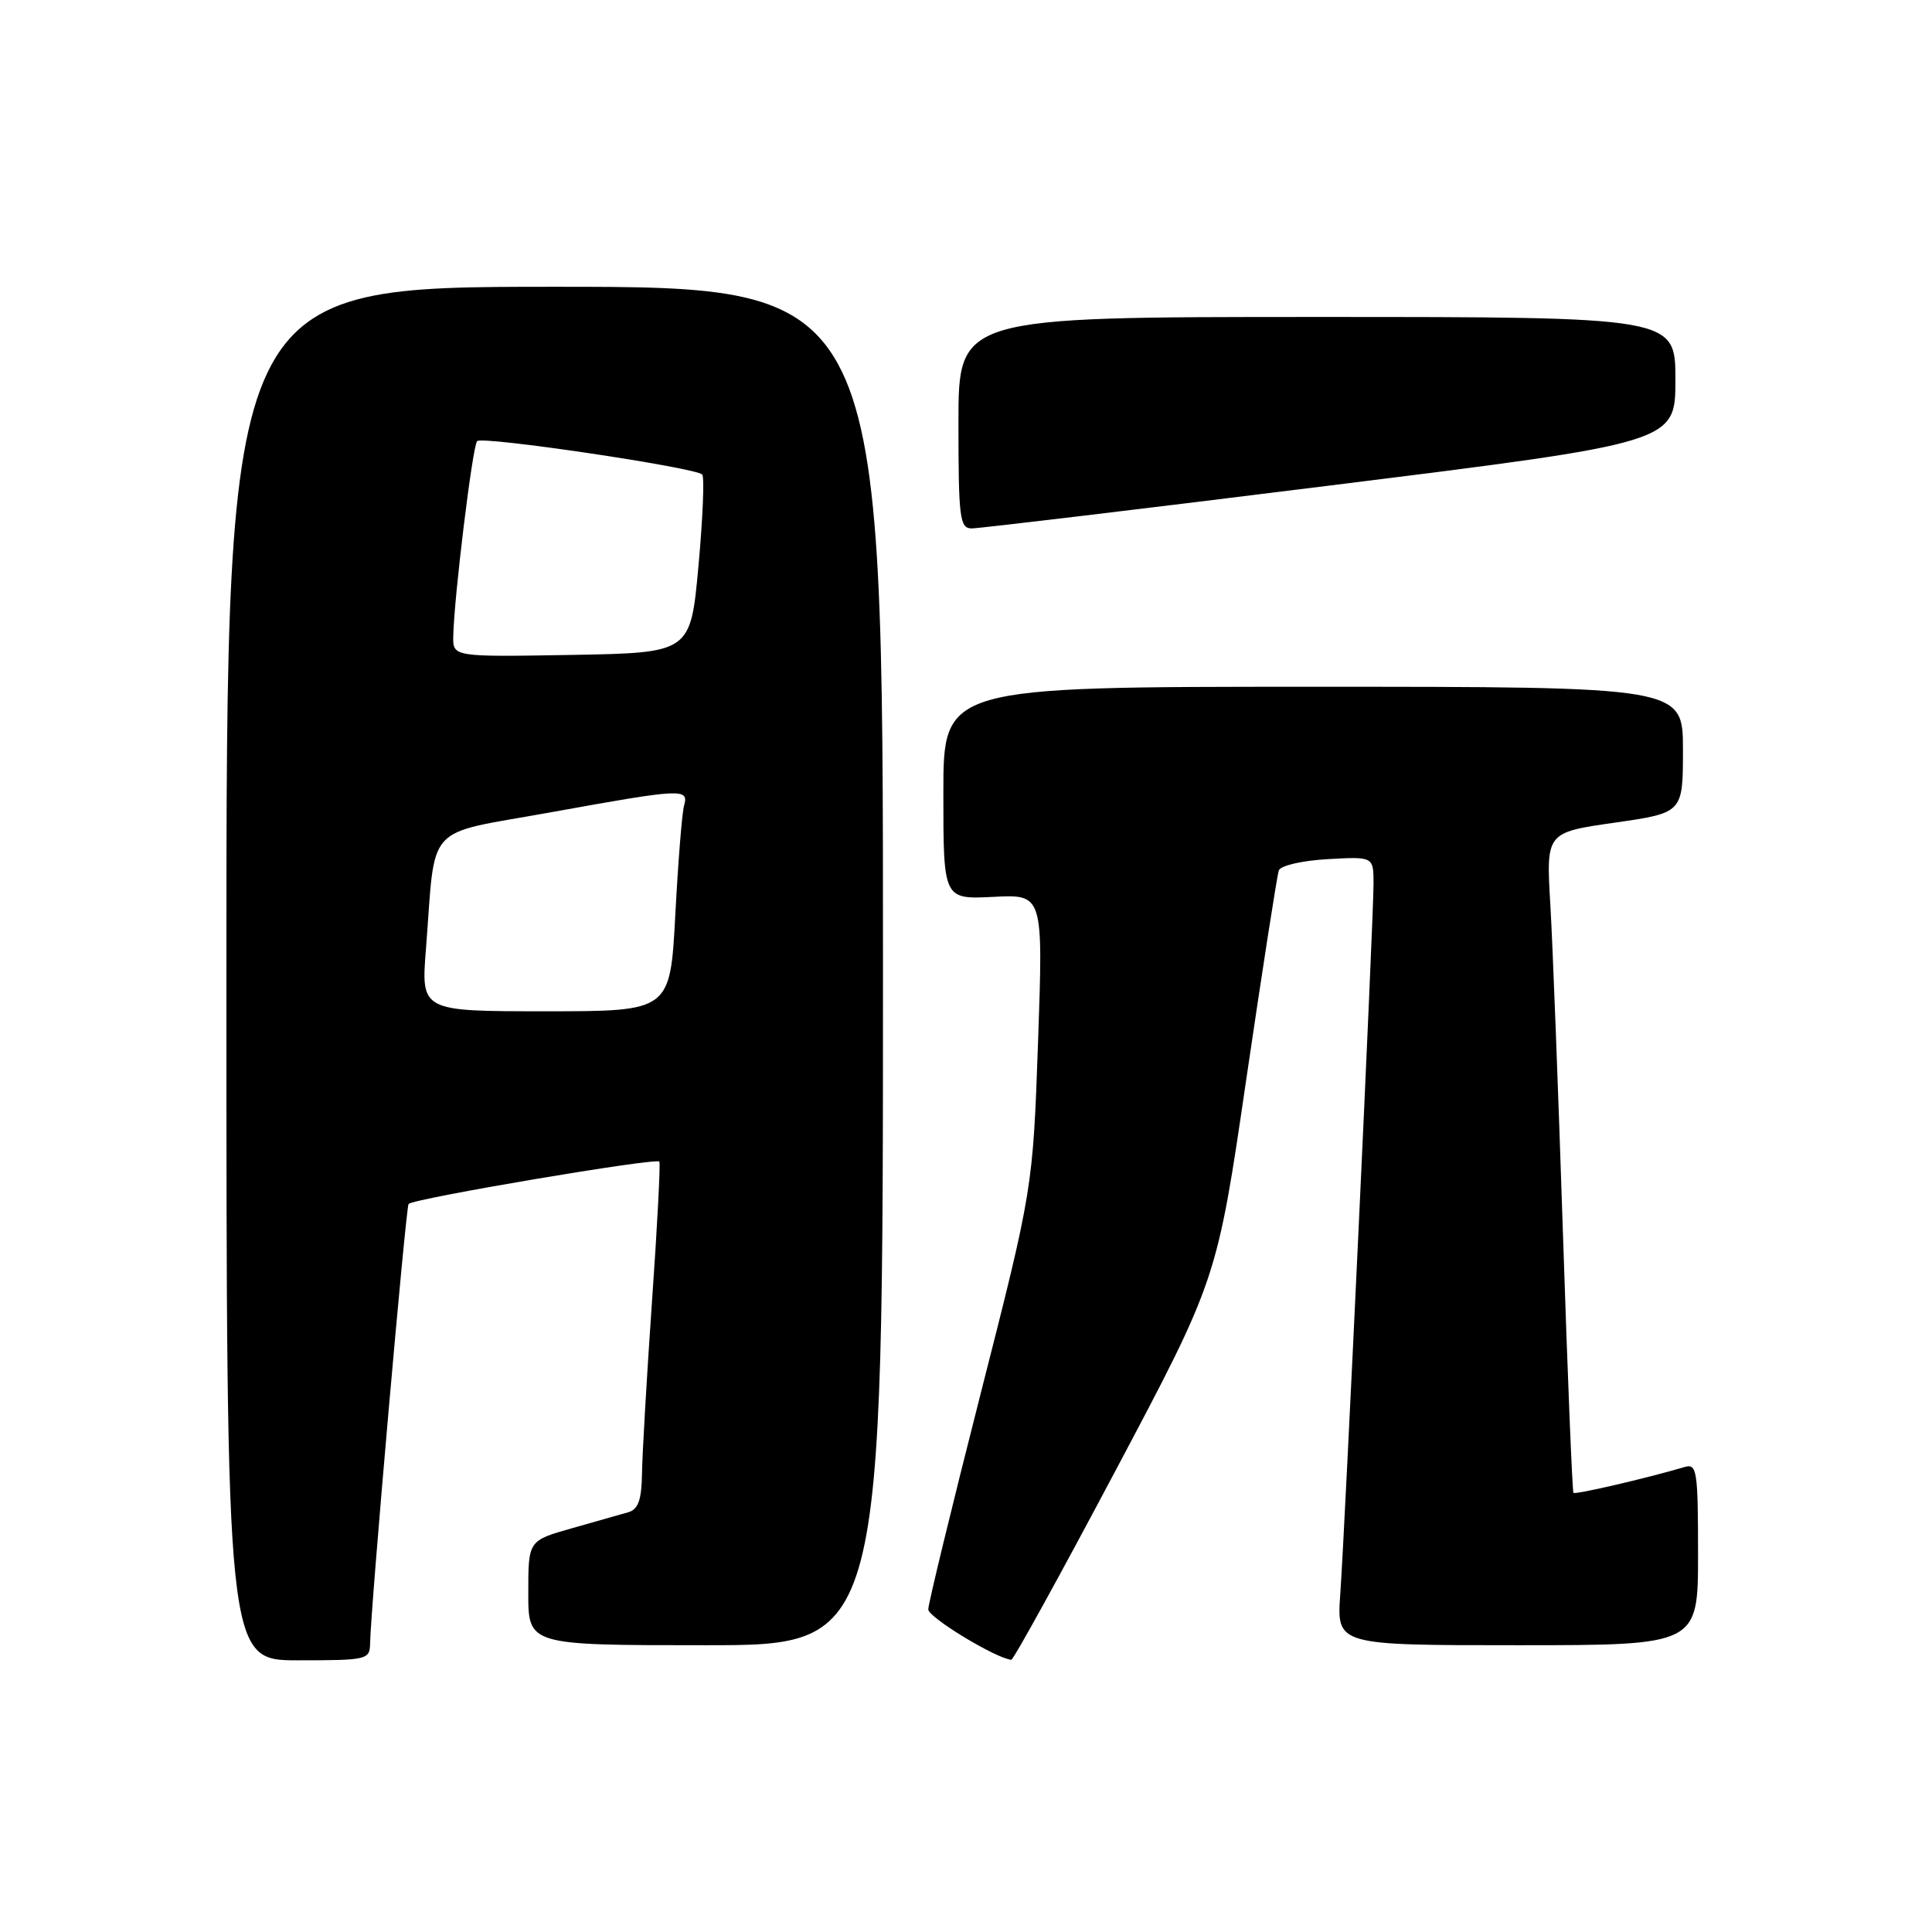 <?xml version="1.0" encoding="UTF-8" standalone="no"?>
<!DOCTYPE svg PUBLIC "-//W3C//DTD SVG 1.1//EN" "http://www.w3.org/Graphics/SVG/1.1/DTD/svg11.dtd" >
<svg xmlns="http://www.w3.org/2000/svg" xmlns:xlink="http://www.w3.org/1999/xlink" version="1.1" viewBox="0 0 256 256">
 <g >
 <path fill="currentColor"
d=" M 49.04 217.75 C 49.11 213.14 53.78 159.89 54.14 159.53 C 54.87 158.79 87.10 153.35 87.37 153.92 C 87.52 154.24 87.09 162.60 86.39 172.50 C 85.70 182.40 85.11 192.61 85.07 195.18 C 85.02 198.74 84.58 199.99 83.25 200.38 C 82.29 200.66 78.91 201.62 75.75 202.51 C 70.00 204.14 70.00 204.14 70.00 211.07 C 70.00 218.00 70.00 218.00 93.50 218.00 C 117.00 218.00 117.00 218.00 117.00 128.00 C 117.00 38.00 117.00 38.00 73.50 38.00 C 30.00 38.00 30.00 38.00 30.00 129.00 C 30.00 220.00 30.00 220.00 39.50 220.00 C 48.67 220.00 49.00 219.92 49.04 217.75 Z  M 147.88 194.74 C 161.26 169.50 161.26 169.50 165.14 143.00 C 167.28 128.43 169.22 115.98 169.45 115.34 C 169.68 114.69 172.54 114.03 175.94 113.84 C 182.00 113.50 182.00 113.50 182.00 117.11 C 182.00 121.72 178.23 202.29 177.59 211.25 C 177.12 218.00 177.12 218.00 201.06 218.00 C 225.00 218.00 225.00 218.00 225.00 205.93 C 225.00 194.91 224.85 193.91 223.25 194.38 C 218.05 195.91 208.74 198.07 208.49 197.81 C 208.34 197.64 207.71 182.20 207.10 163.50 C 206.49 144.80 205.74 125.18 205.43 119.90 C 204.86 110.31 204.86 110.31 213.93 109.01 C 223.00 107.71 223.00 107.71 223.00 99.35 C 223.00 91.00 223.00 91.00 174.00 91.00 C 125.00 91.00 125.00 91.00 125.00 105.09 C 125.00 119.17 125.00 119.17 131.61 118.84 C 138.23 118.50 138.23 118.50 137.55 138.00 C 136.86 157.50 136.86 157.50 129.93 184.71 C 126.12 199.67 123.00 212.51 123.00 213.25 C 123.00 214.31 131.92 219.73 134.00 219.93 C 134.28 219.95 140.52 208.62 147.88 194.74 Z  M 176.25 64.33 C 222.00 58.64 222.00 58.64 222.00 50.32 C 222.00 42.00 222.00 42.00 174.50 42.00 C 127.00 42.00 127.00 42.00 127.00 56.00 C 127.00 68.66 127.17 70.00 128.75 70.02 C 129.71 70.02 151.09 67.47 176.25 64.33 Z  M 56.44 125.75 C 57.76 108.81 56.05 110.69 72.84 107.66 C 90.48 104.47 91.29 104.43 90.64 106.75 C 90.37 107.71 89.85 114.24 89.48 121.25 C 88.80 134.00 88.80 134.00 72.30 134.00 C 55.79 134.00 55.79 134.00 56.44 125.75 Z  M 60.06 84.28 C 60.17 79.09 62.62 59.05 63.22 58.45 C 63.91 57.75 92.24 61.96 93.05 62.88 C 93.35 63.22 93.13 68.67 92.55 75.00 C 91.50 86.50 91.50 86.50 75.75 86.78 C 60.00 87.05 60.00 87.05 60.06 84.28 Z "/>
</g>
</svg>
